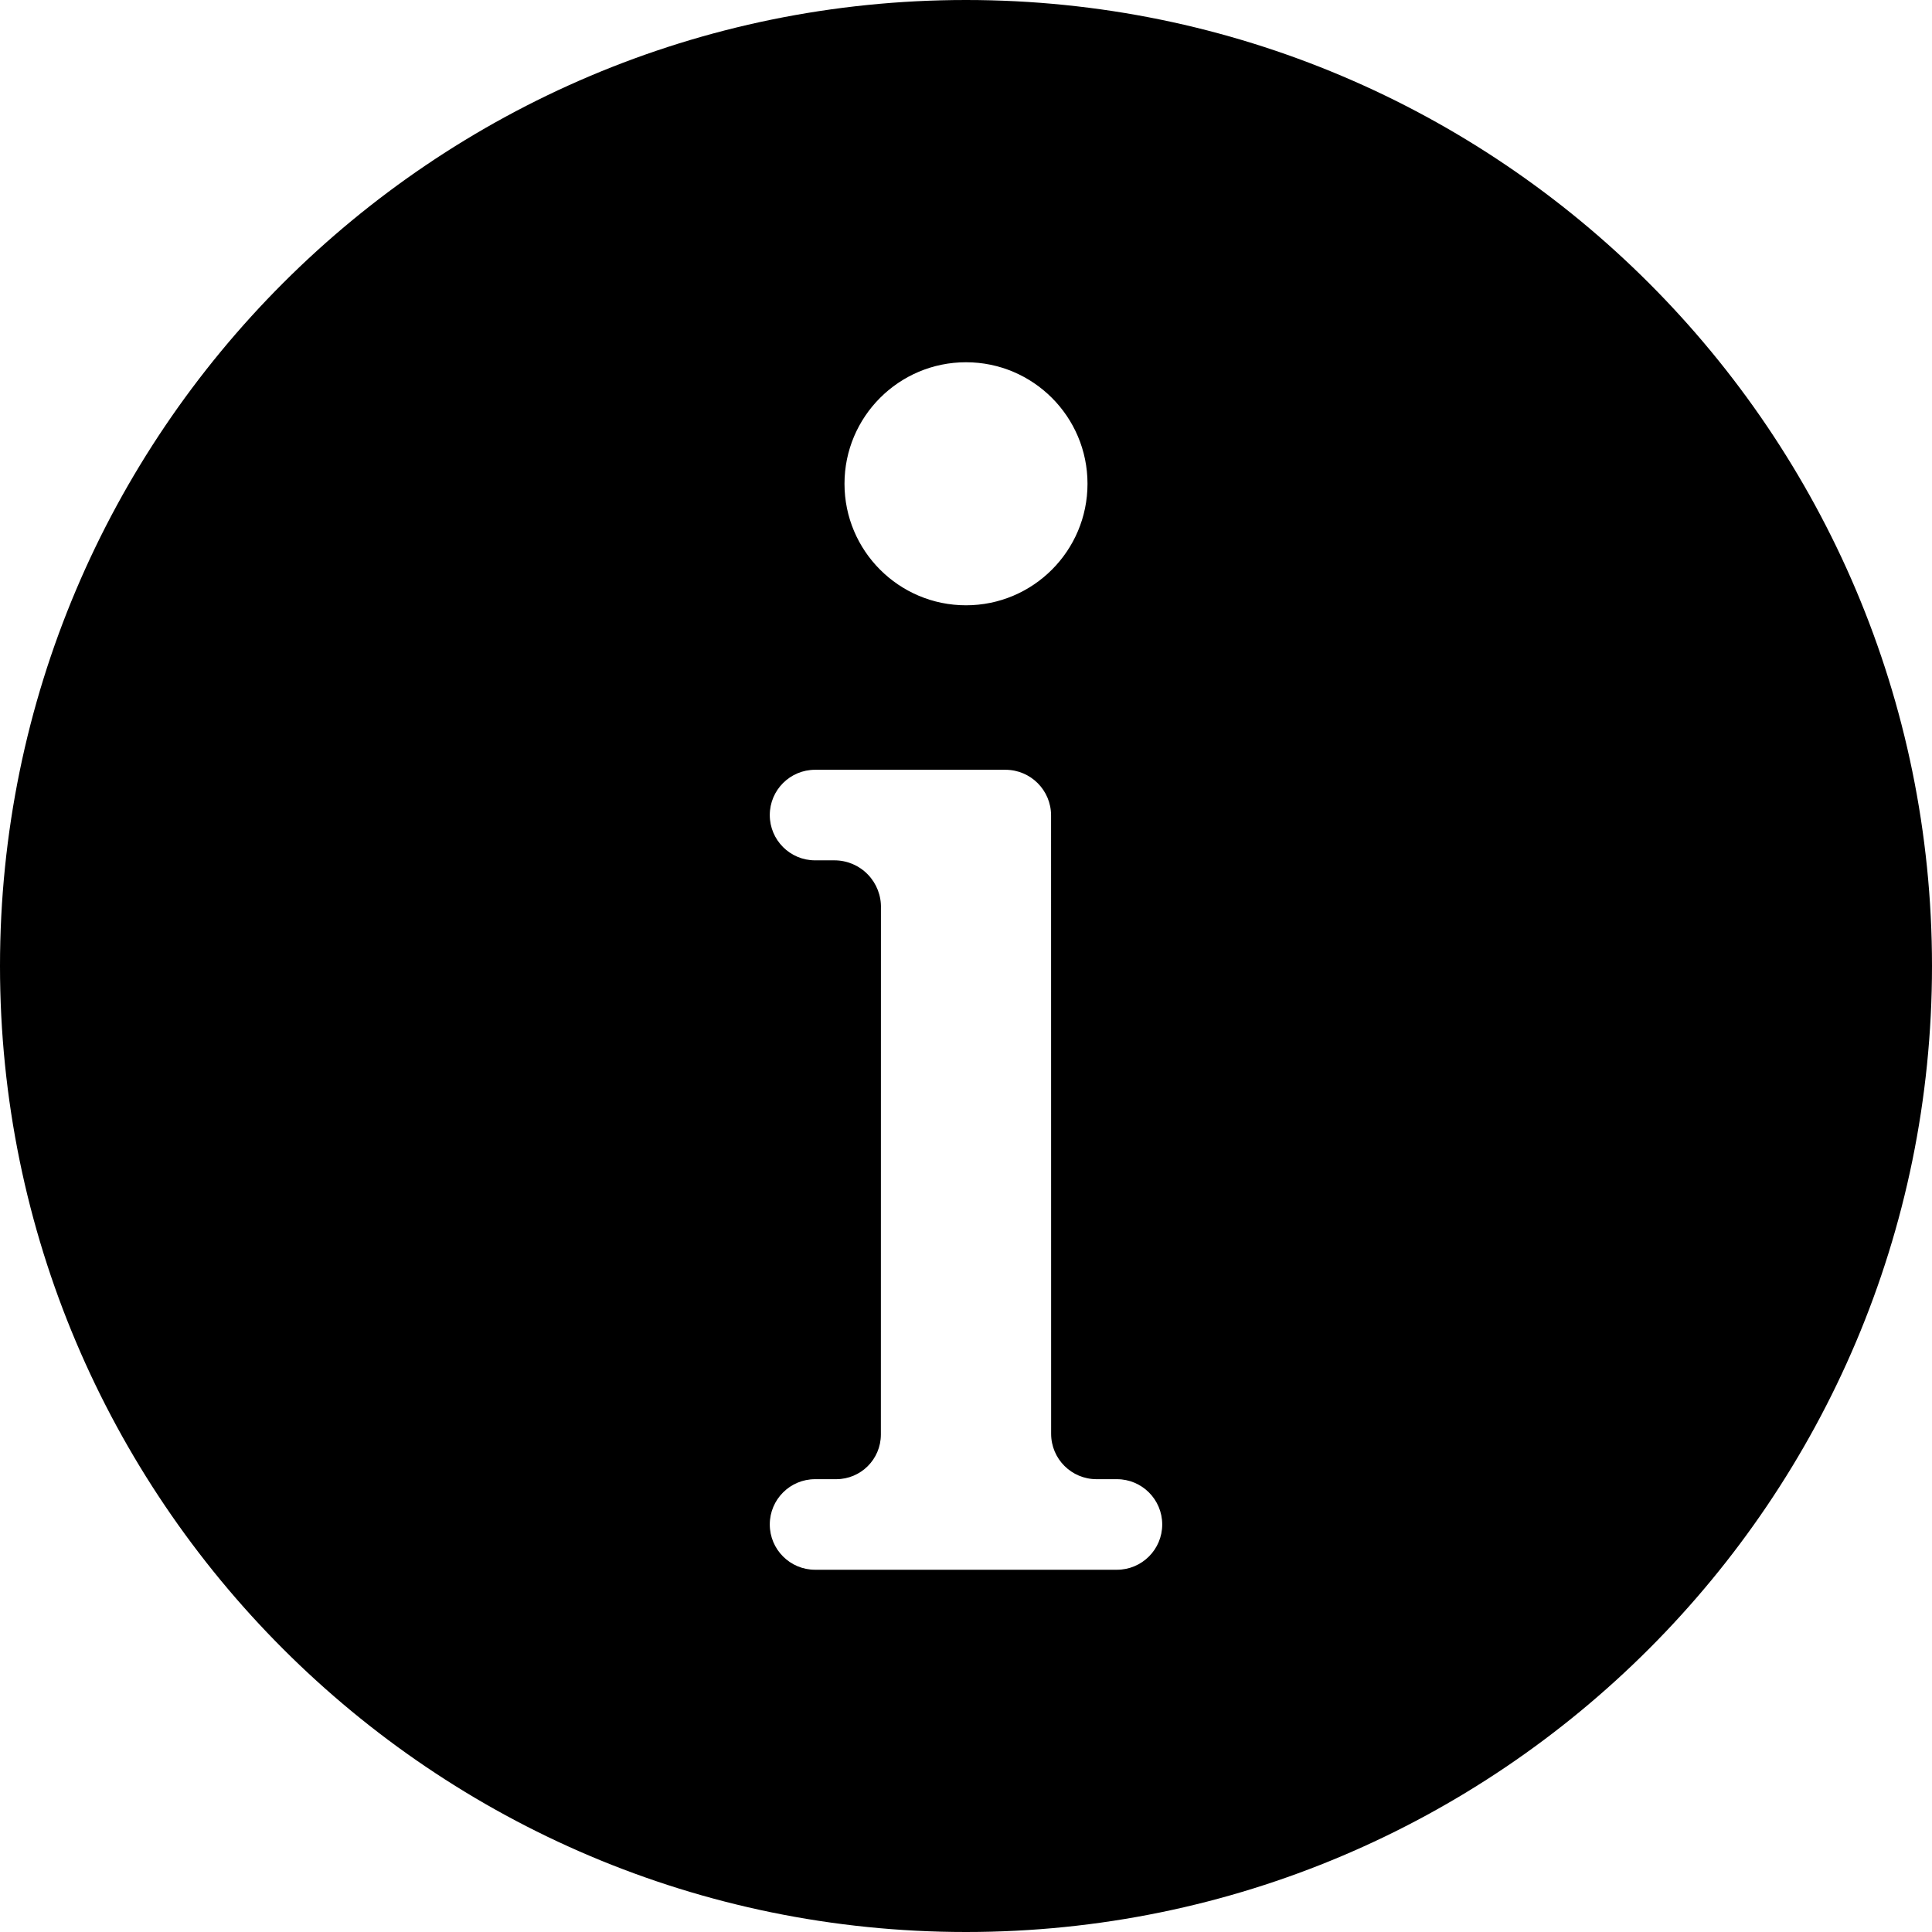 <svg clip-rule="evenodd" fill-rule="evenodd" stroke-linejoin="round" stroke-miterlimit="2" viewBox="0 0 64 64" xmlns="http://www.w3.org/2000/svg"><path d="m0 0h64v64h-64z" fill="none"/><path d="m32 0c17.661 0 32 14.339 32 32s-14.339 32-32 32-32-14.339-32-32 14.339-32 32-32zm2.818 27.012c0-.835-.677-1.512-1.512-1.512-2.273 0-6.306 0-6.306 0-.828 0-1.5.672-1.5 1.5s.672 1.5 1.5 1.5h.642c.417 0 .816.169 1.106.468s.447.703.434 1.119c-.001 3.86-.002 13.693-.002 17.436-.001.816-.663 1.477-1.479 1.477-.389 0-.701 0-.701 0-.828 0-1.5.672-1.5 1.5s.672 1.5 1.5 1.5h10c.828 0 1.5-.672 1.5-1.5s-.672-1.5-1.5-1.5h-.676c-.831 0-1.504-.673-1.504-1.504 0-4.236-.002-16.237-.002-20.484zm-2.818-15.012c2.222 0 4.025 1.804 4.025 4.025 0 2.222-1.803 4.026-4.025 4.026s-4.025-1.804-4.025-4.026c0-2.221 1.803-4.025 4.025-4.025z"/></svg>